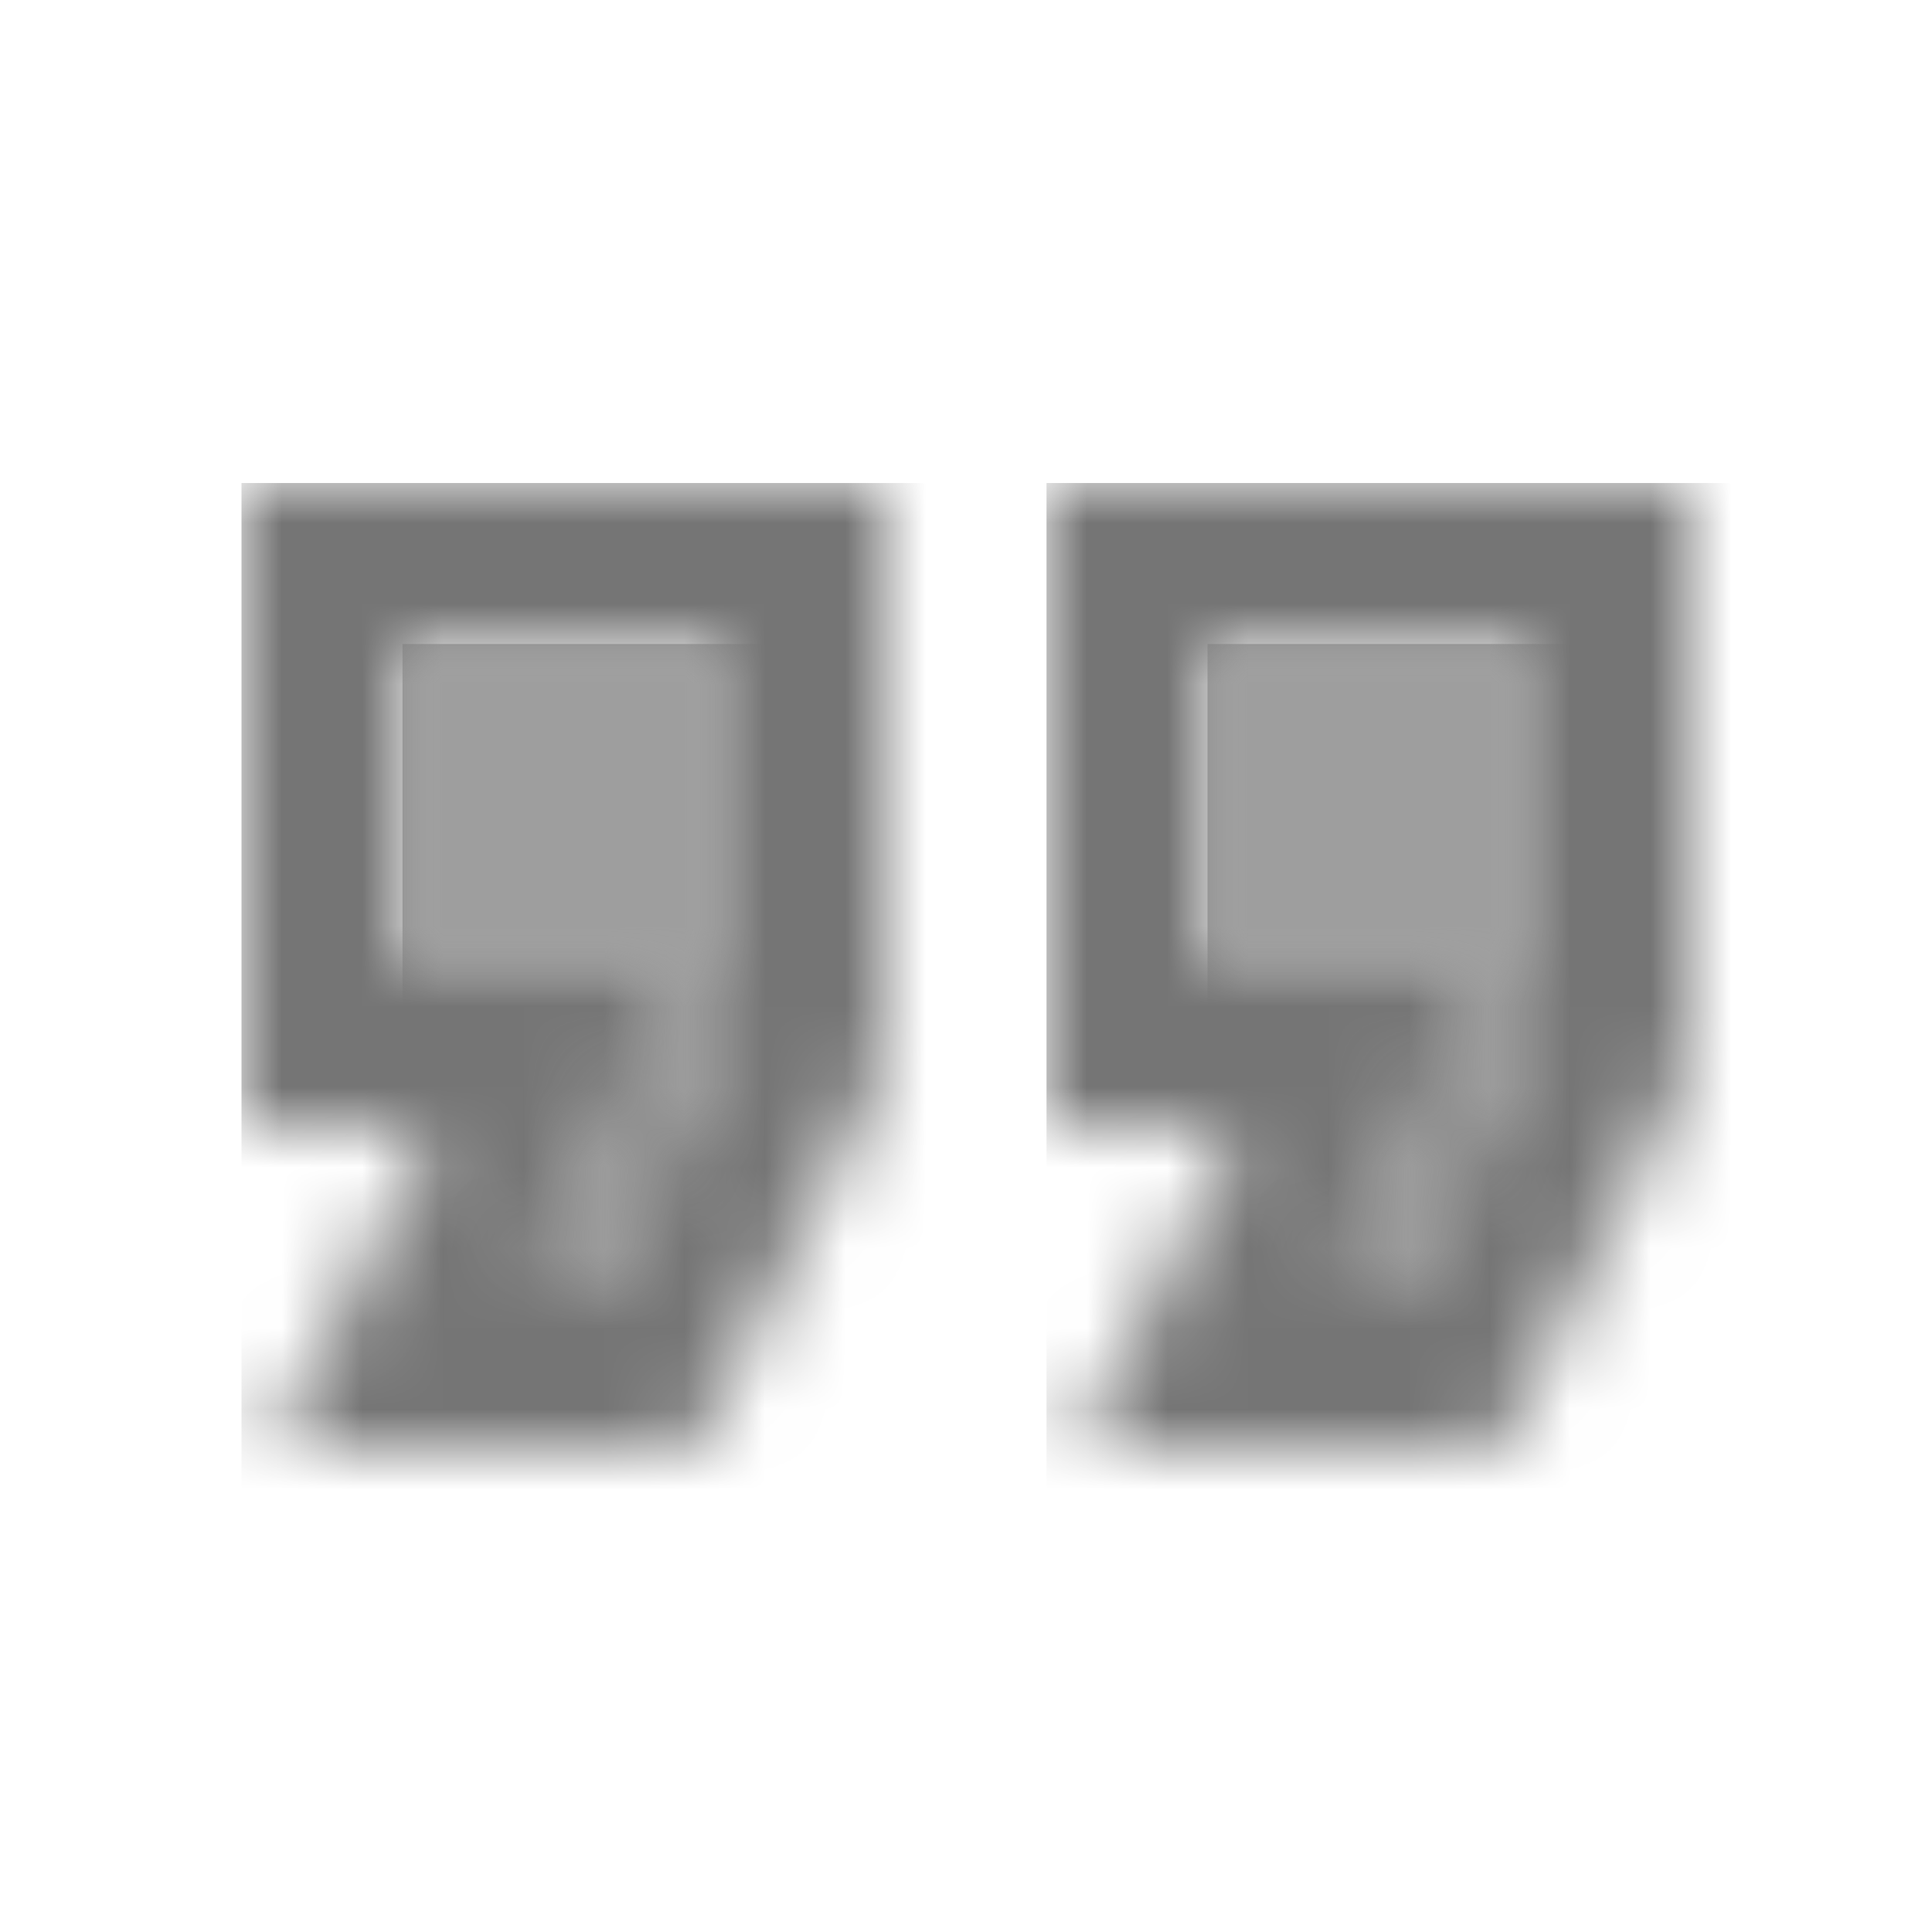 <?xml version="1.0" encoding="UTF-8"?>
<svg width="24px" height="24px" viewBox="0 0 24 24" version="1.1" xmlns="http://www.w3.org/2000/svg" xmlns:xlink="http://www.w3.org/1999/xlink">
    <!-- Generator: Sketch 50 (54983) - http://www.bohemiancoding.com/sketch -->
    <title>icon/editor/format_quote_24px_two_tone</title>
    <desc>Created with Sketch.</desc>
    <defs>
        <polygon id="path-1" points="1.62 8 2.38 8 4 4.76 4 0 0 0 0 4 3.62 4"></polygon>
        <polygon id="path-3" points="1.62 8 2.38 8 4 4.76 4 0 0 0 0 4 3.62 4"></polygon>
        <path d="M5.62,12 L8,7.24 L8,0 L0,0 L0,8 L2.38,8 L0.38,12 L5.62,12 Z M2,6 L2,2 L6,2 L6,6.76 L4.38,10 L3.62,10 L5.62,6 L2,6 Z" id="path-5"></path>
        <path d="M0.38,12 L5.62,12 L8,7.24 L8,0 L0,0 L0,8 L2.38,8 L0.38,12 Z M2,6 L2,2 L6,2 L6,6.76 L4.38,10 L3.62,10 L5.62,6 L2,6 Z" id="path-7"></path>
    </defs>
    <g id="icon/editor/format_quote_24px" stroke="none" stroke-width="1" fill="none" fill-rule="evenodd">
        <g id="↳-Light-Color" transform="translate(15, 8)">
            <mask id="mask-2" fill="white">
                <use xlink:href="#path-1"></use>
            </mask>
            <g id="Mask" opacity="0.3" fill-rule="nonzero"></g>
            <g id="✱-/-Color-/-Icons-/-Black-/-Disabled" mask="url(#mask-2)" fill="#000000" fill-opacity="0.38">
                <rect id="Rectangle" x="0" y="0" width="101" height="101"></rect>
            </g>
        </g>
        <g id="↳-Light-Color" transform="translate(5, 8)">
            <mask id="mask-4" fill="white">
                <use xlink:href="#path-3"></use>
            </mask>
            <g id="Mask" opacity="0.3" fill-rule="nonzero"></g>
            <g id="✱-/-Color-/-Icons-/-Black-/-Disabled" mask="url(#mask-4)" fill="#000000" fill-opacity="0.38">
                <rect id="Rectangle" x="0" y="0" width="101" height="101"></rect>
            </g>
        </g>
        <g id="↳-Dark-Color" transform="translate(13, 6)">
            <mask id="mask-6" fill="white">
                <use xlink:href="#path-5"></use>
            </mask>
            <g id="Mask" fill-rule="nonzero"></g>
            <g id="✱-/-Color-/-Icons-/-Black-/-Inactive" mask="url(#mask-6)" fill="#000000" fill-opacity="0.54">
                <rect id="Rectangle" x="0" y="0" width="101" height="101"></rect>
            </g>
        </g>
        <g id="↳-Dark-Color" transform="translate(3, 6)">
            <mask id="mask-8" fill="white">
                <use xlink:href="#path-7"></use>
            </mask>
            <g id="Mask" fill-rule="nonzero"></g>
            <g id="✱-/-Color-/-Icons-/-Black-/-Inactive" mask="url(#mask-8)" fill="#000000" fill-opacity="0.54">
                <rect id="Rectangle" x="0" y="0" width="101" height="101"></rect>
            </g>
        </g>
    </g>
</svg>